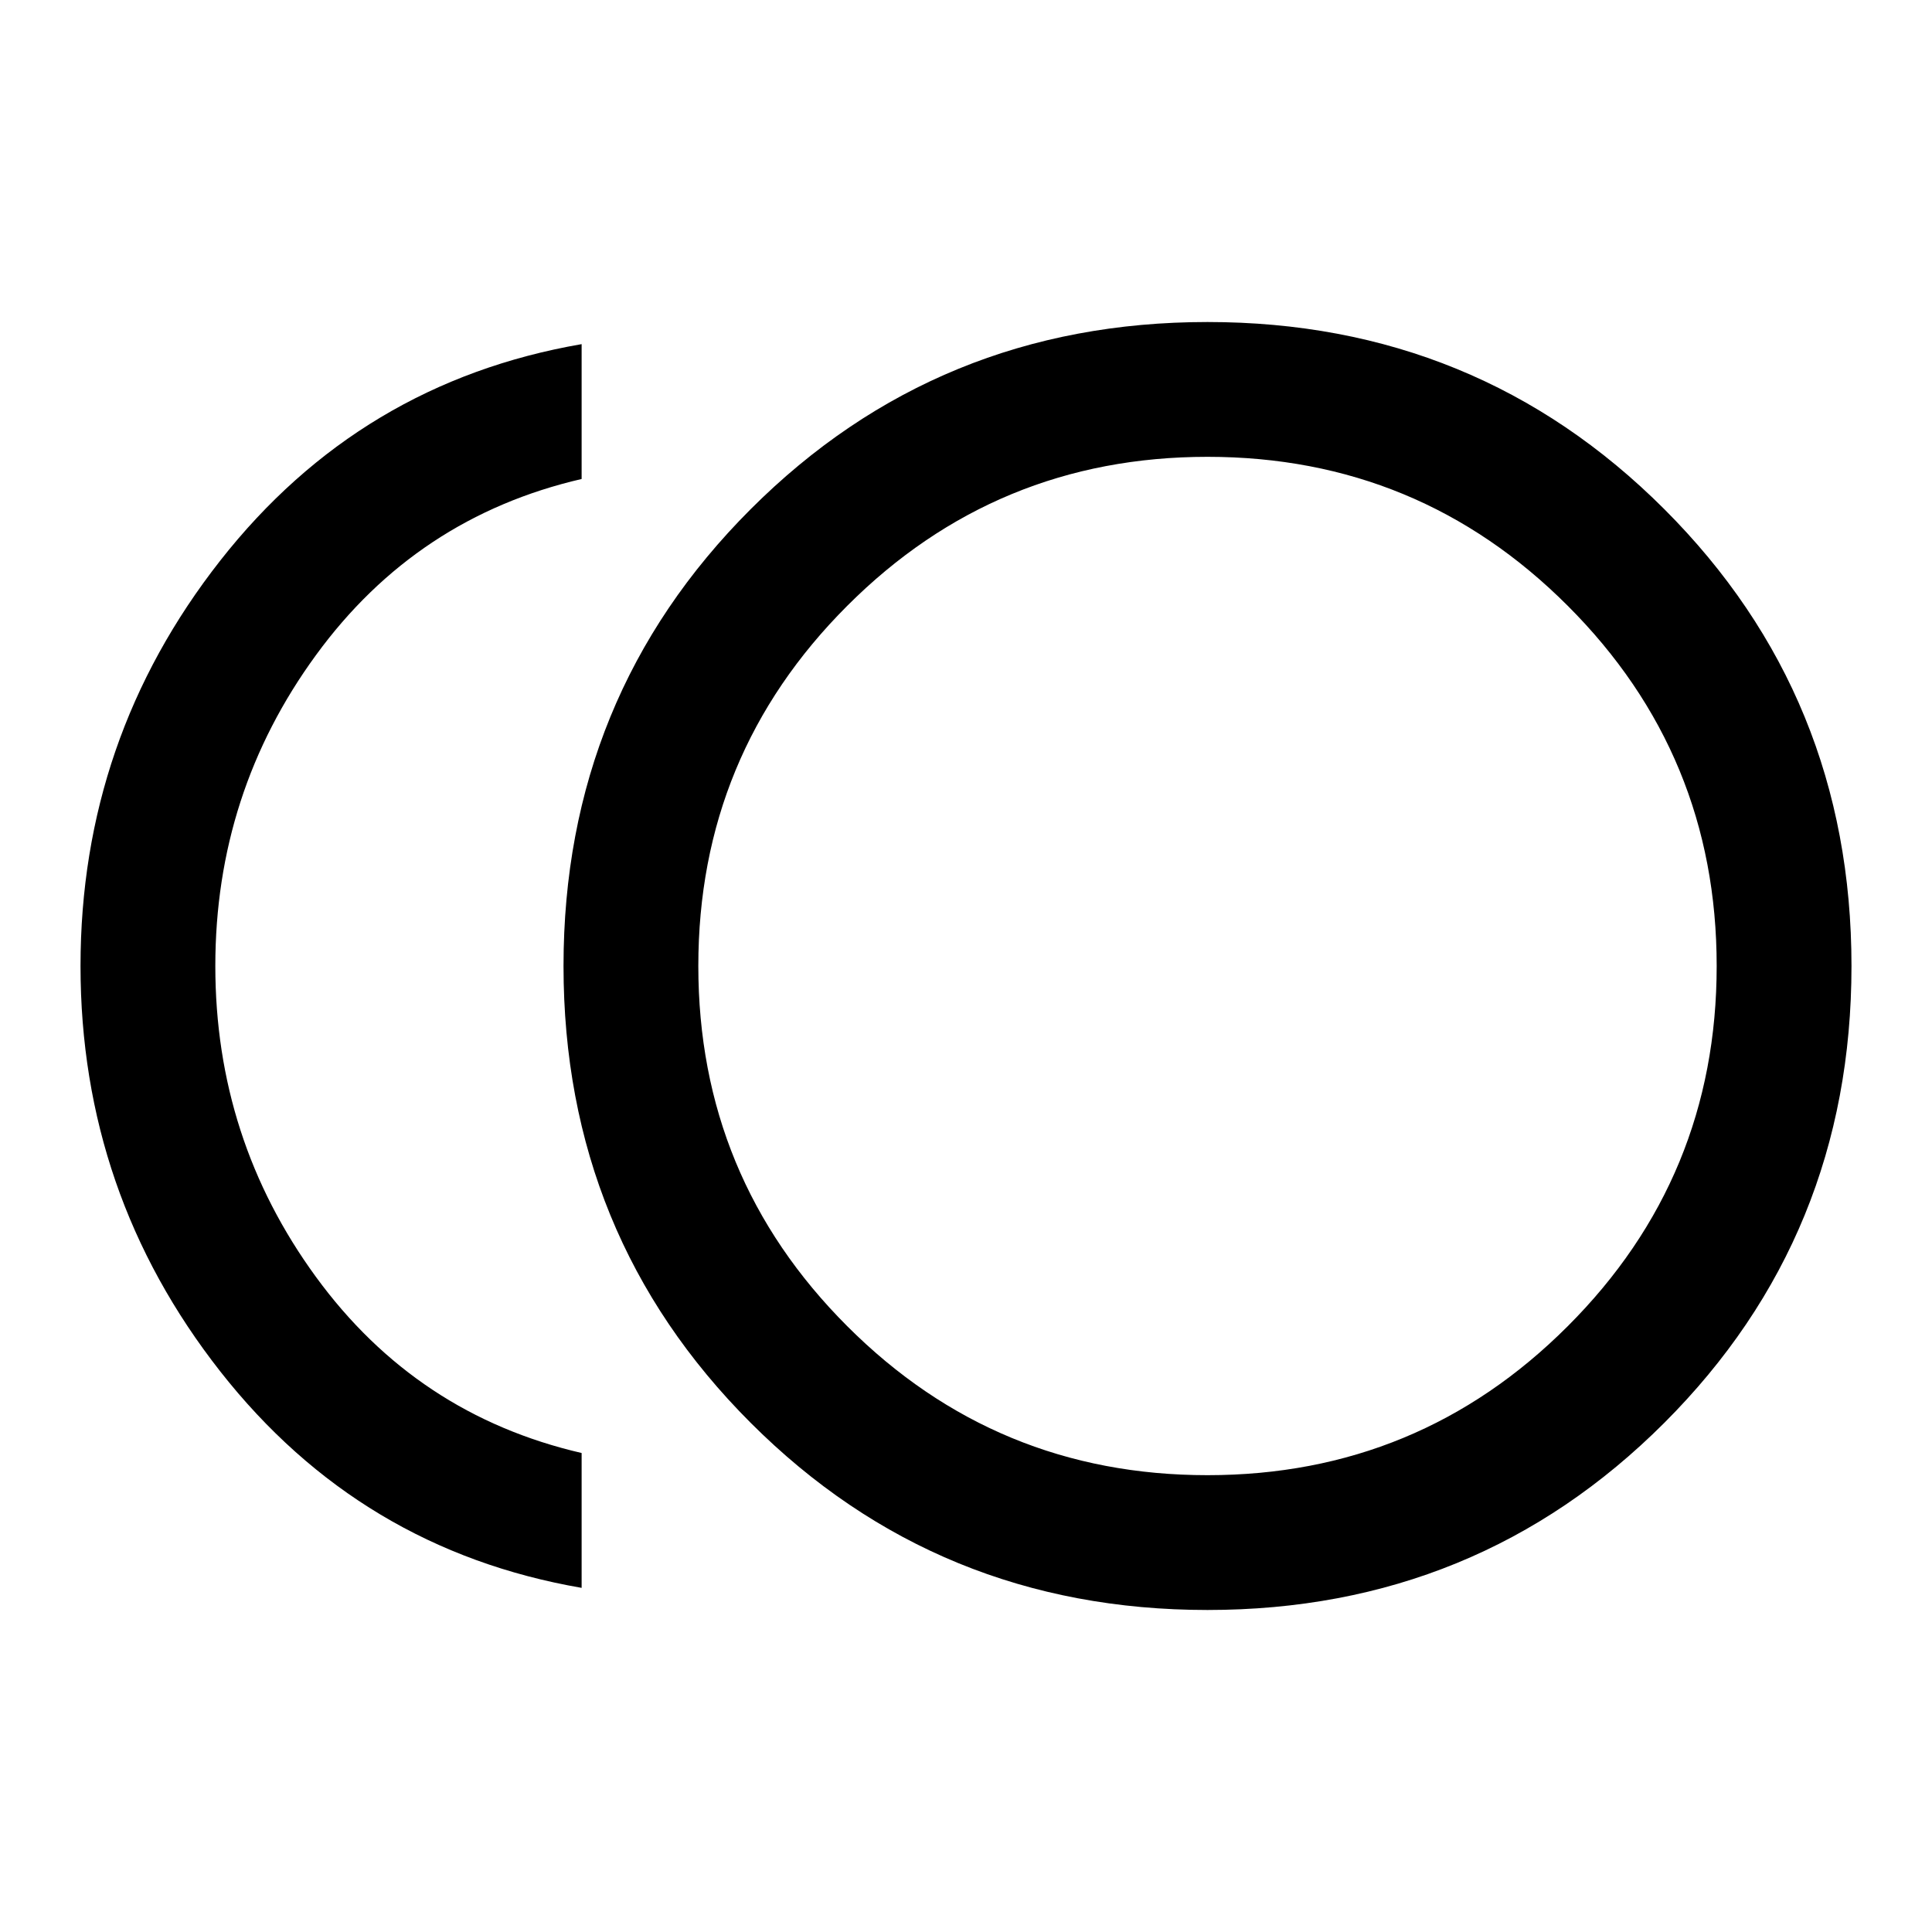 <svg xmlns="http://www.w3.org/2000/svg" height="40" width="40"><path d="M25 33.333Q19.417 33.333 15.542 29.458Q11.667 25.583 11.667 20Q11.667 14.417 15.542 10.542Q19.417 6.667 25 6.667Q30.583 6.667 34.458 10.542Q38.333 14.417 38.333 20Q38.333 25.583 34.458 29.458Q30.583 33.333 25 33.333ZM12.042 32.875Q7.458 32.083 4.562 28.396Q1.667 24.708 1.667 20Q1.667 15.292 4.562 11.604Q7.458 7.917 12.042 7.125V9.917Q8.625 10.708 6.542 13.563Q4.458 16.417 4.458 20Q4.458 23.583 6.542 26.438Q8.625 29.292 12.042 30.083ZM25 20Q25 20 25 20Q25 20 25 20Q25 20 25 20Q25 20 25 20Q25 20 25 20Q25 20 25 20Q25 20 25 20Q25 20 25 20ZM25 30.542Q29.375 30.542 32.458 27.458Q35.542 24.375 35.542 20Q35.542 15.625 32.458 12.542Q29.375 9.458 25 9.458Q20.625 9.458 17.542 12.542Q14.458 15.625 14.458 20Q14.458 24.375 17.542 27.458Q20.625 30.542 25 30.542Z"/></svg>